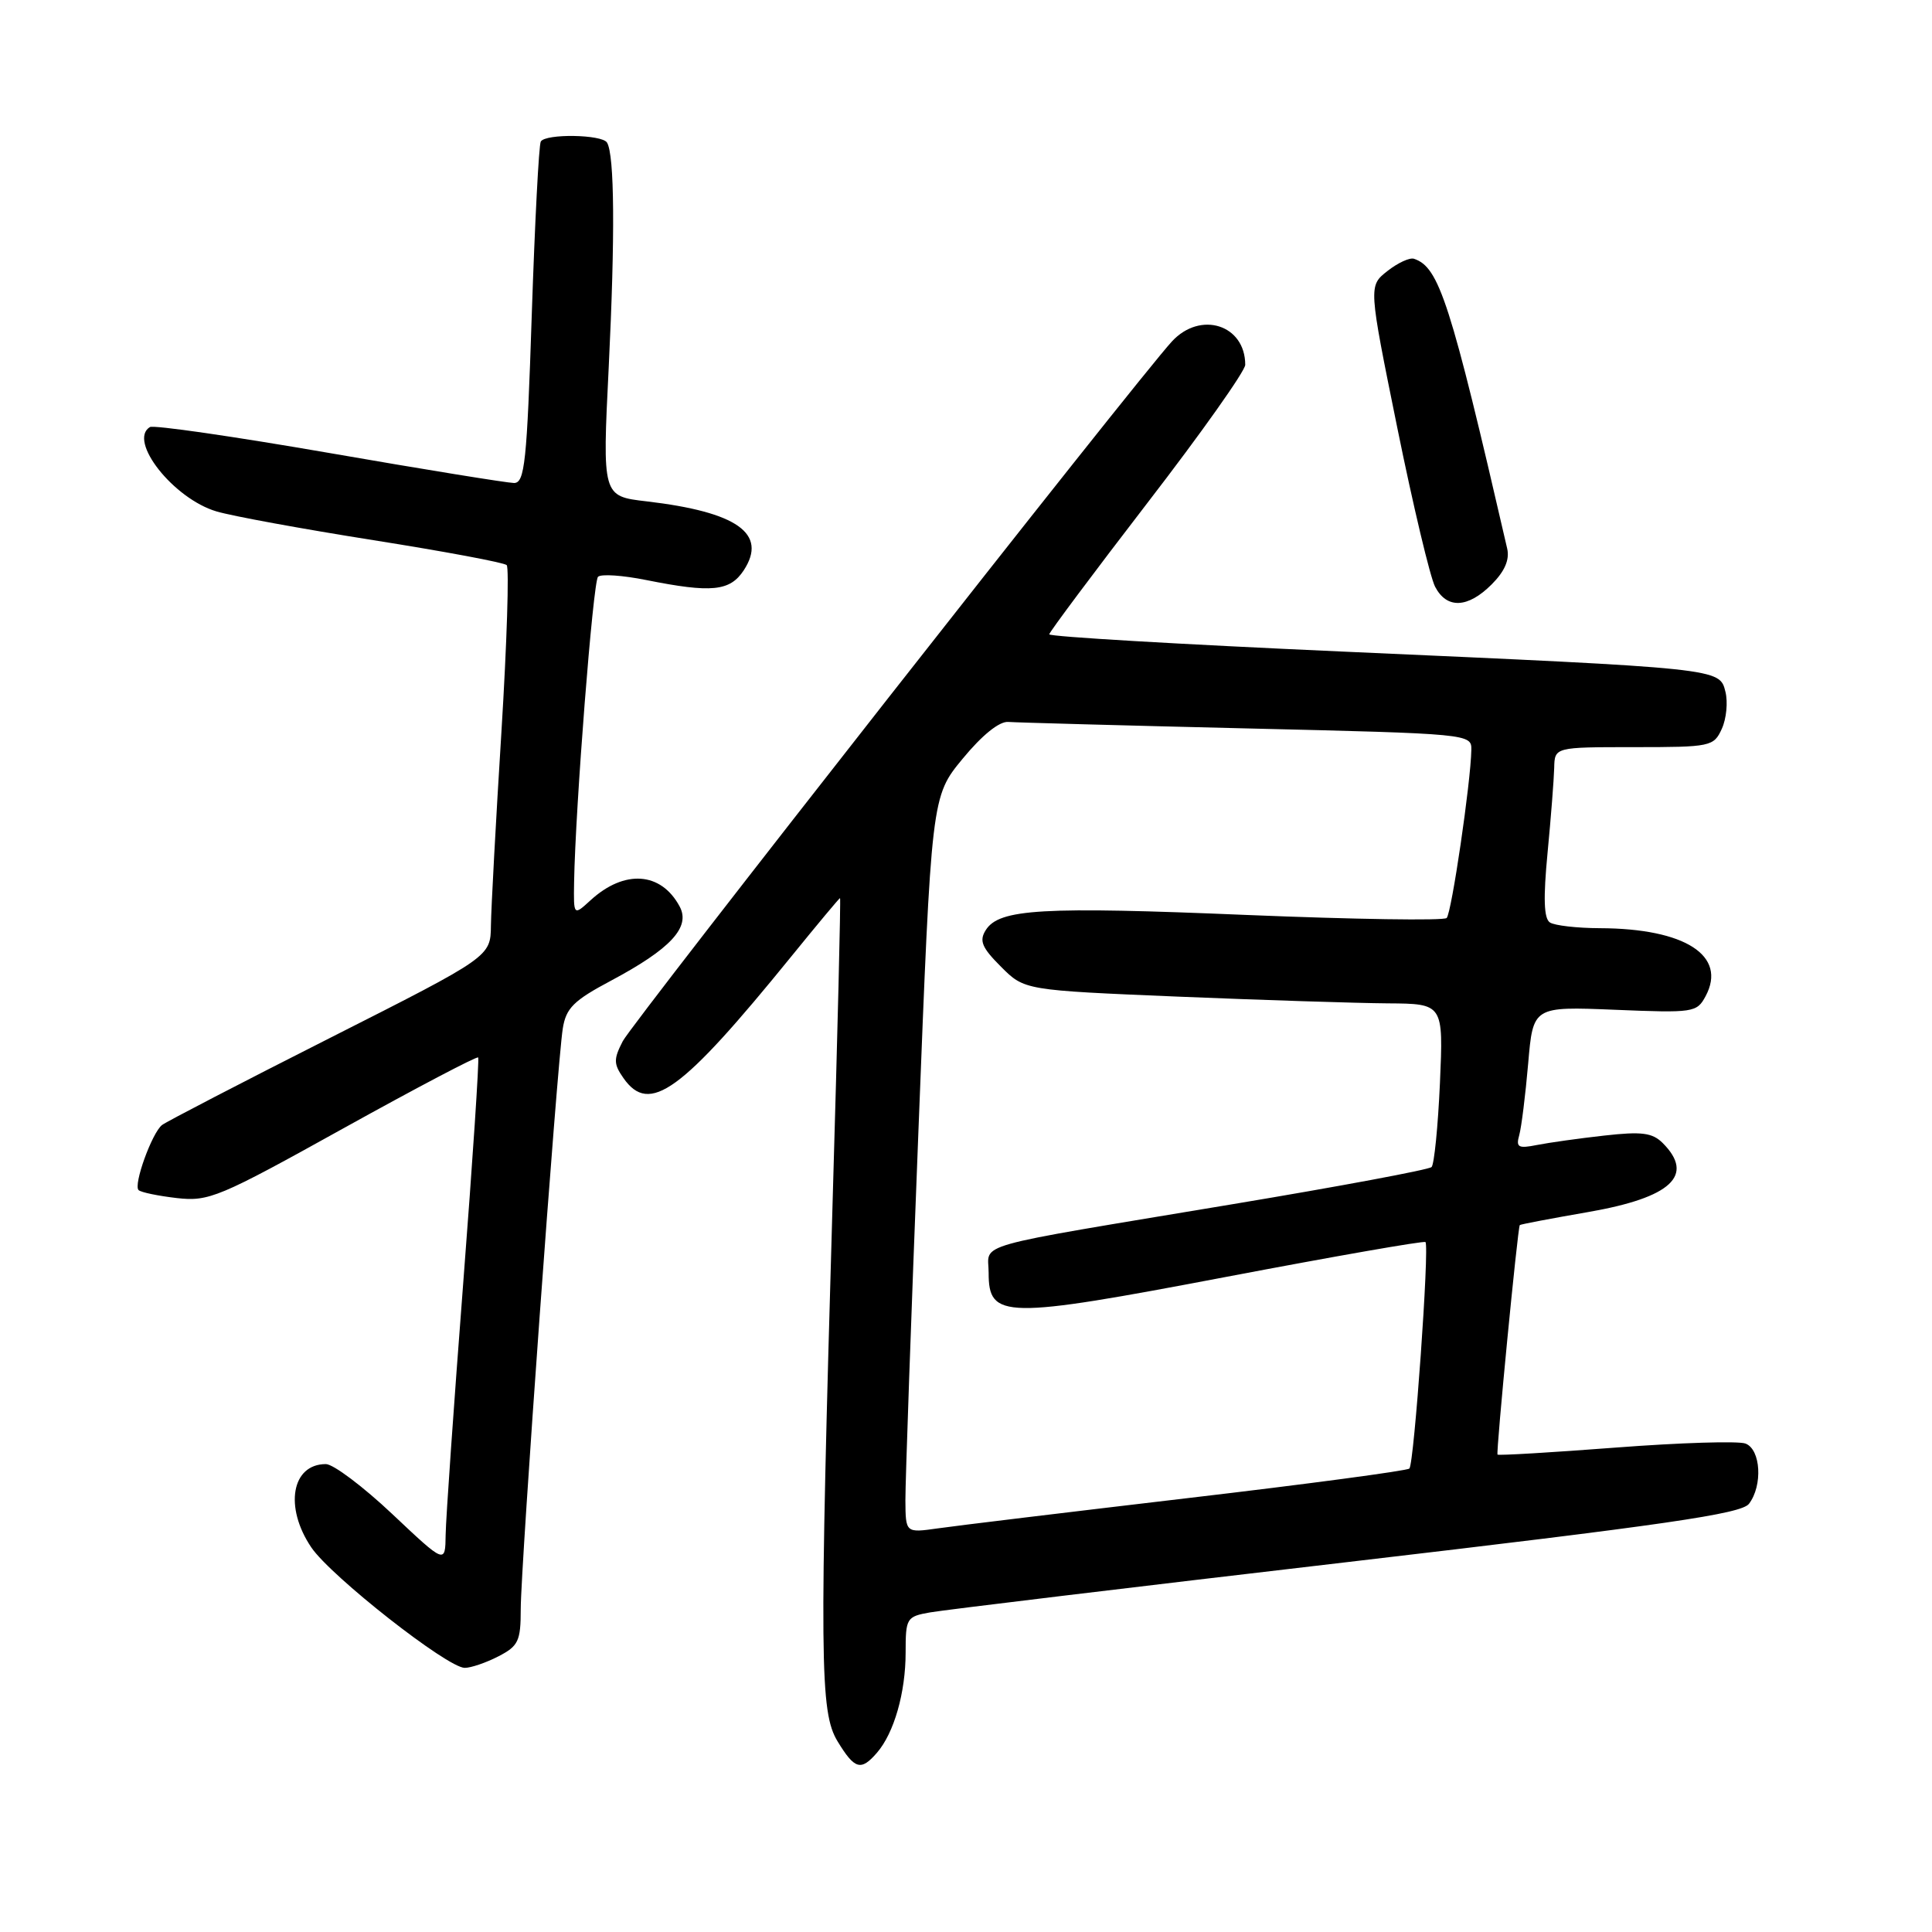 <?xml version="1.0" encoding="UTF-8" standalone="no"?>
<!DOCTYPE svg PUBLIC "-//W3C//DTD SVG 1.1//EN" "http://www.w3.org/Graphics/SVG/1.1/DTD/svg11.dtd" >
<svg xmlns="http://www.w3.org/2000/svg" xmlns:xlink="http://www.w3.org/1999/xlink" version="1.1" viewBox="0 0 256 256">
 <g >
 <path fill="currentColor"
d=" M 116.20 232.25 C 118.47 229.63 120.00 224.28 120.00 218.96 C 120.00 214.40 120.12 214.20 123.25 213.65 C 125.04 213.33 149.90 210.33 178.50 206.99 C 220.70 202.05 230.74 200.60 231.75 199.26 C 233.59 196.84 233.32 192.06 231.29 191.28 C 230.36 190.92 222.63 191.16 214.12 191.81 C 205.61 192.46 198.55 192.88 198.43 192.74 C 198.21 192.50 201.10 162.67 201.38 162.33 C 201.45 162.23 205.56 161.45 210.51 160.59 C 221.45 158.68 224.60 155.75 220.32 151.46 C 218.94 150.09 217.55 149.91 212.57 150.47 C 209.23 150.84 205.21 151.41 203.64 151.72 C 201.18 152.21 200.85 152.03 201.31 150.40 C 201.60 149.35 202.13 145.09 202.49 140.93 C 203.14 133.36 203.14 133.36 213.97 133.80 C 224.40 134.23 224.84 134.17 226.00 132.00 C 228.88 126.63 223.29 123.03 212.00 122.99 C 208.97 122.98 205.99 122.64 205.37 122.23 C 204.57 121.71 204.48 119.03 205.06 113.00 C 205.51 108.33 205.90 103.26 205.94 101.75 C 206.00 99.00 206.00 99.00 216.52 99.00 C 226.69 99.00 227.08 98.92 228.15 96.57 C 228.76 95.24 228.97 93.03 228.63 91.67 C 227.85 88.54 228.15 88.57 177.75 86.33 C 156.44 85.38 139.02 84.36 139.03 84.05 C 139.05 83.75 144.90 75.92 152.03 66.65 C 159.17 57.39 165.00 49.15 165.00 48.34 C 165.00 43.03 159.06 41.14 155.28 45.25 C 150.68 50.23 83.84 135.42 82.52 137.96 C 81.29 140.35 81.30 140.98 82.61 142.85 C 86.05 147.77 90.24 144.73 104.84 126.75 C 108.30 122.49 111.21 119.00 111.31 119.00 C 111.42 119.00 110.98 136.89 110.34 158.75 C 108.56 220.22 108.62 226.86 110.99 230.75 C 113.25 234.46 114.08 234.70 116.20 232.25 Z  M 66.05 219.47 C 68.69 218.11 69.00 217.45 69.00 213.22 C 69.00 207.67 73.82 140.98 74.57 136.29 C 75.00 133.58 76.00 132.58 80.95 129.95 C 88.87 125.73 91.53 122.86 90.06 120.12 C 87.60 115.52 82.74 115.18 78.25 119.29 C 76.00 121.35 76.00 121.35 76.07 116.92 C 76.24 106.99 78.58 77.09 79.24 76.43 C 79.63 76.03 82.51 76.23 85.64 76.86 C 94.29 78.59 96.72 78.35 98.55 75.57 C 101.74 70.70 97.69 67.84 85.66 66.43 C 79.81 65.75 79.81 65.75 80.66 48.62 C 81.51 31.28 81.43 20.50 80.43 18.89 C 79.77 17.81 72.31 17.69 71.66 18.75 C 71.40 19.16 70.87 29.51 70.46 41.75 C 69.82 61.26 69.53 64.00 68.11 64.00 C 67.23 63.99 56.20 62.21 43.61 60.02 C 31.02 57.84 20.34 56.29 19.86 56.59 C 16.92 58.40 23.00 66.09 28.70 67.77 C 30.79 68.39 40.15 70.10 49.50 71.58 C 58.85 73.06 66.79 74.54 67.14 74.88 C 67.48 75.22 67.17 85.17 66.44 97.00 C 65.70 108.83 65.08 120.36 65.05 122.63 C 65.00 126.77 65.00 126.77 43.75 137.52 C 32.06 143.43 22.04 148.63 21.47 149.07 C 20.14 150.11 17.65 156.99 18.36 157.69 C 18.66 157.99 20.94 158.46 23.43 158.75 C 27.69 159.23 29.01 158.67 45.52 149.50 C 55.18 144.14 63.21 139.92 63.36 140.12 C 63.52 140.33 62.63 153.78 61.38 170.00 C 60.13 186.22 59.08 201.24 59.05 203.37 C 59.00 207.24 59.00 207.24 51.98 200.62 C 48.12 196.98 44.16 194.00 43.18 194.00 C 38.64 194.00 37.64 199.70 41.25 205.04 C 43.83 208.86 59.29 221.00 61.58 221.00 C 62.41 221.00 64.43 220.31 66.05 219.47 Z  M 197.65 77.44 C 199.38 75.71 200.05 74.17 199.71 72.69 C 192.17 39.98 190.70 35.40 187.36 34.29 C 186.80 34.10 185.21 34.83 183.83 35.92 C 181.33 37.89 181.33 37.89 185.15 56.69 C 187.25 67.04 189.51 76.51 190.16 77.75 C 191.71 80.71 194.49 80.60 197.65 77.44 Z  M 119.97 198.81 C 119.96 196.44 120.73 174.49 121.69 150.03 C 123.42 105.55 123.42 105.55 127.56 100.53 C 130.13 97.41 132.42 95.56 133.60 95.66 C 134.65 95.74 148.89 96.13 165.25 96.52 C 194.76 97.22 195.00 97.25 194.96 99.36 C 194.89 103.63 192.34 120.99 191.69 121.64 C 191.33 122.01 179.43 121.82 165.26 121.24 C 138.03 120.10 132.39 120.43 130.62 123.24 C 129.72 124.66 130.10 125.56 132.64 128.10 C 135.75 131.21 135.75 131.21 156.13 132.06 C 167.33 132.52 179.82 132.92 183.88 132.95 C 191.26 133.00 191.26 133.00 190.80 143.50 C 190.54 149.28 190.04 154.29 189.69 154.64 C 189.34 154.99 177.46 157.21 163.28 159.57 C 127.95 165.46 131.00 164.60 131.00 168.65 C 131.00 174.77 133.01 174.80 162.50 169.19 C 176.80 166.47 188.67 164.39 188.88 164.58 C 189.43 165.08 187.38 193.96 186.75 194.59 C 186.46 194.88 173.23 196.65 157.36 198.51 C 141.49 200.38 126.59 202.18 124.25 202.52 C 120.00 203.12 120.00 203.12 119.97 198.81 Z "/>
</g>
</svg>